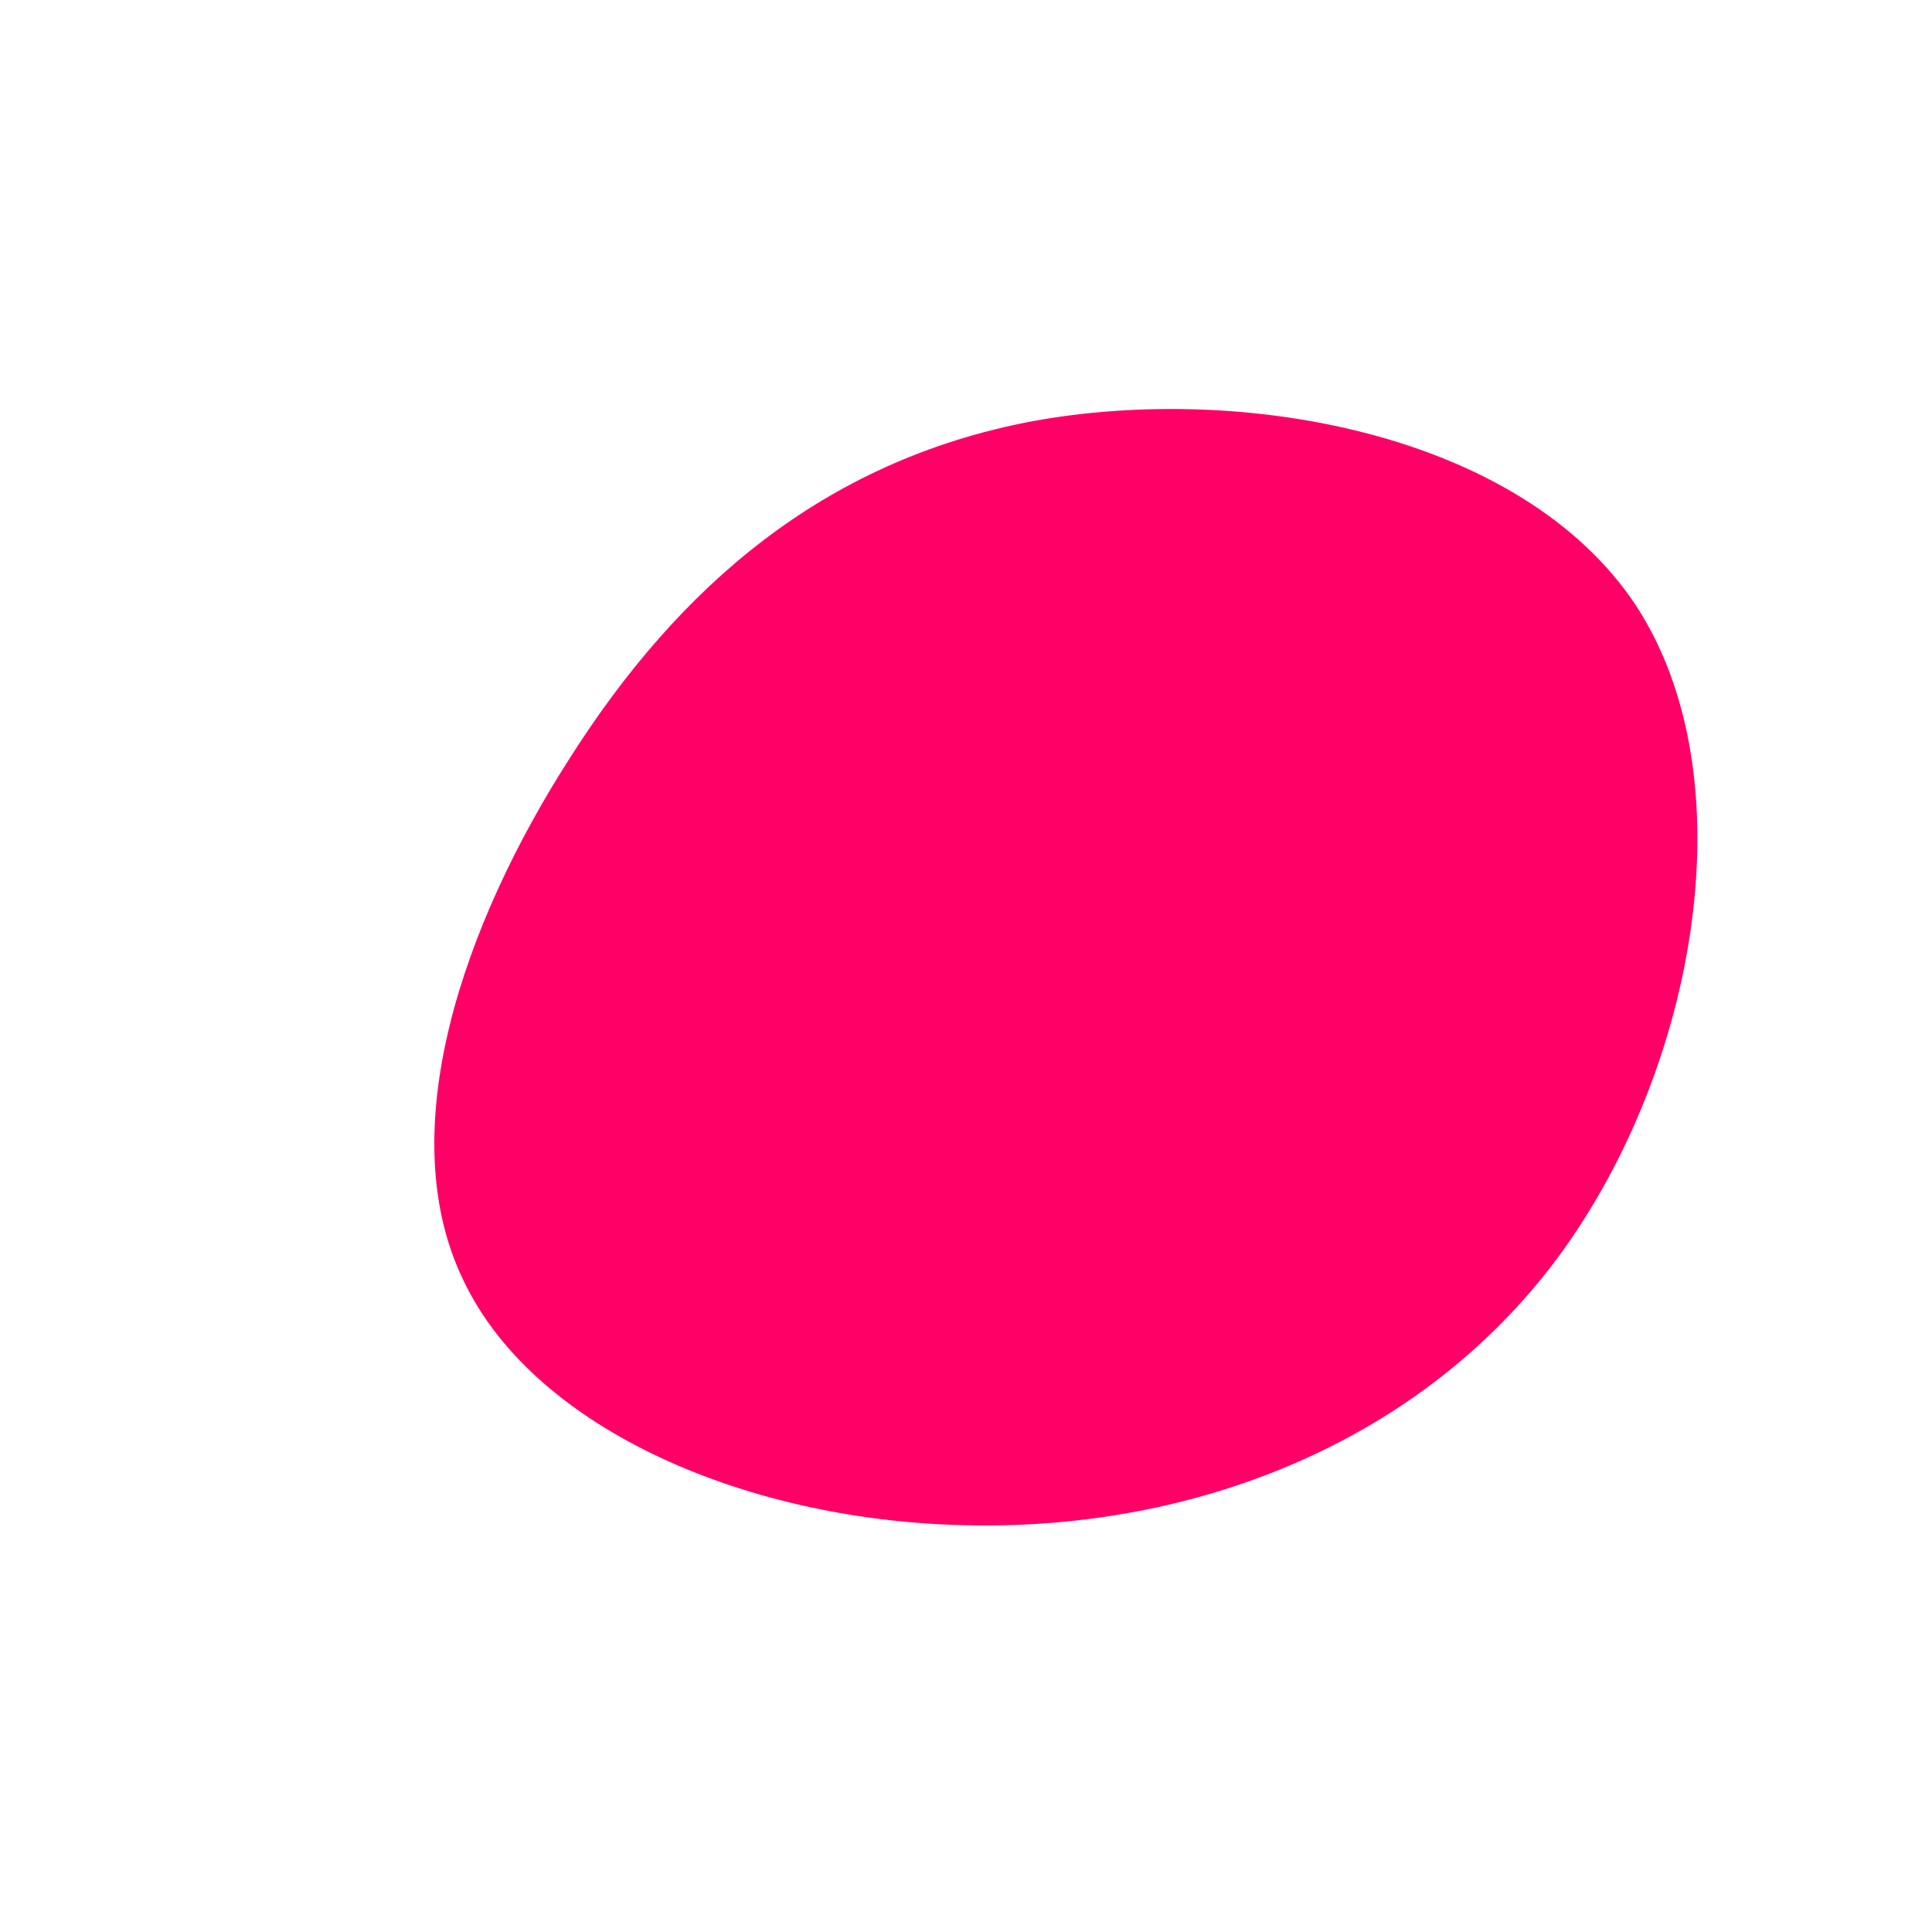 <?xml version="1.0" standalone="no"?>
<svg viewBox="0 0 200 200" xmlns="http://www.w3.org/2000/svg">
  <path fill="#FF0066" d="M69.3,-37.4C81,-19.6,75.7,10.5,61.4,30C47,49.5,23.5,58.3,0.6,57.9C-22.3,57.6,-44.6,48.1,-52,32.6C-59.5,17.2,-52.1,-4.3,-40.9,-21.7C-29.8,-39.1,-14.9,-52.3,6.9,-56.4C28.8,-60.4,57.5,-55.1,69.3,-37.4Z" transform="translate(100 100)" />
</svg>
